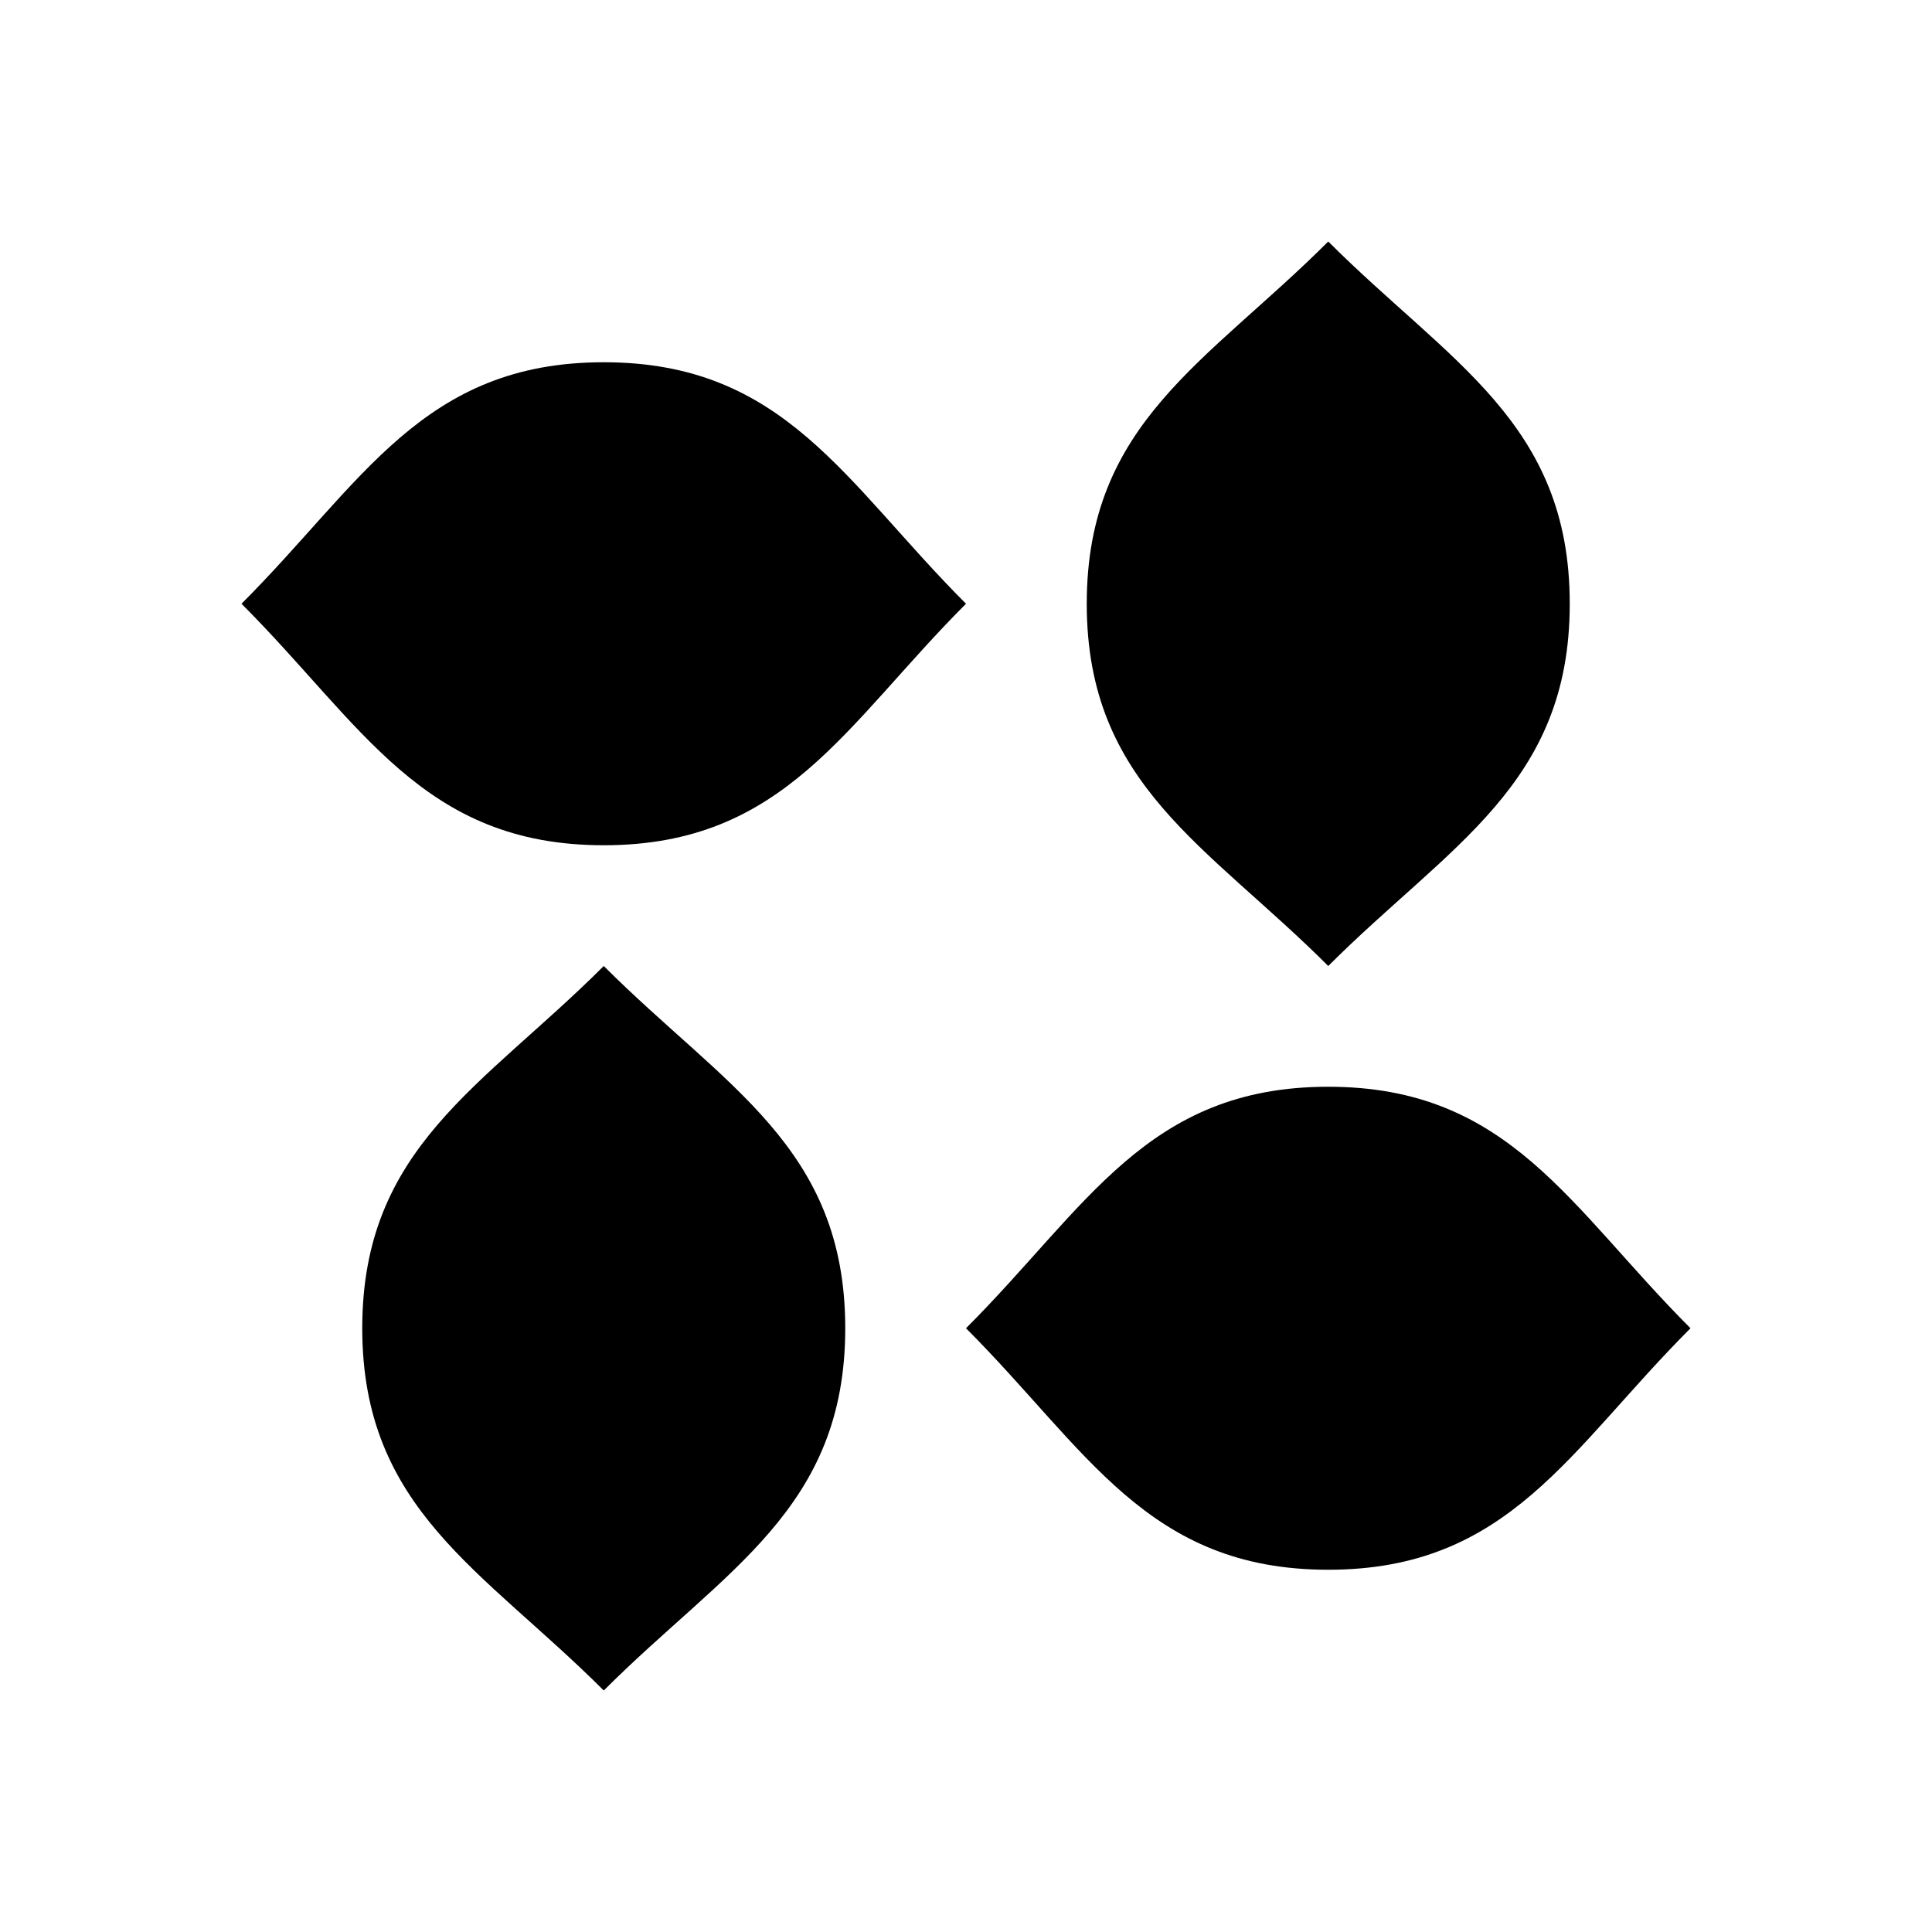 <svg xmlns="http://www.w3.org/2000/svg" width="32" height="32"><path d="M10 6c3 0 4 2 6 4-2 2-3 4-6 4s-4-2-6-4c2-2 3-4 6-4Zm12 12c3 0 4 2 6 4-2 2-3 4-6 4s-4-2-6-4c2-2 3-4 6-4ZM6 22c0-3 2-4 4-6 2 2 4 3 4 6s-2 4-4 6c-2-2-4-3-4-6Zm12-12c0-3 2-4 4-6 2 2 4 3 4 6s-2 4-4 6c-2-2-4-3-4-6Zm0 0" style="stroke:none;fill-rule:nonzero;fill:#000;fill-opacity:1"/></svg>